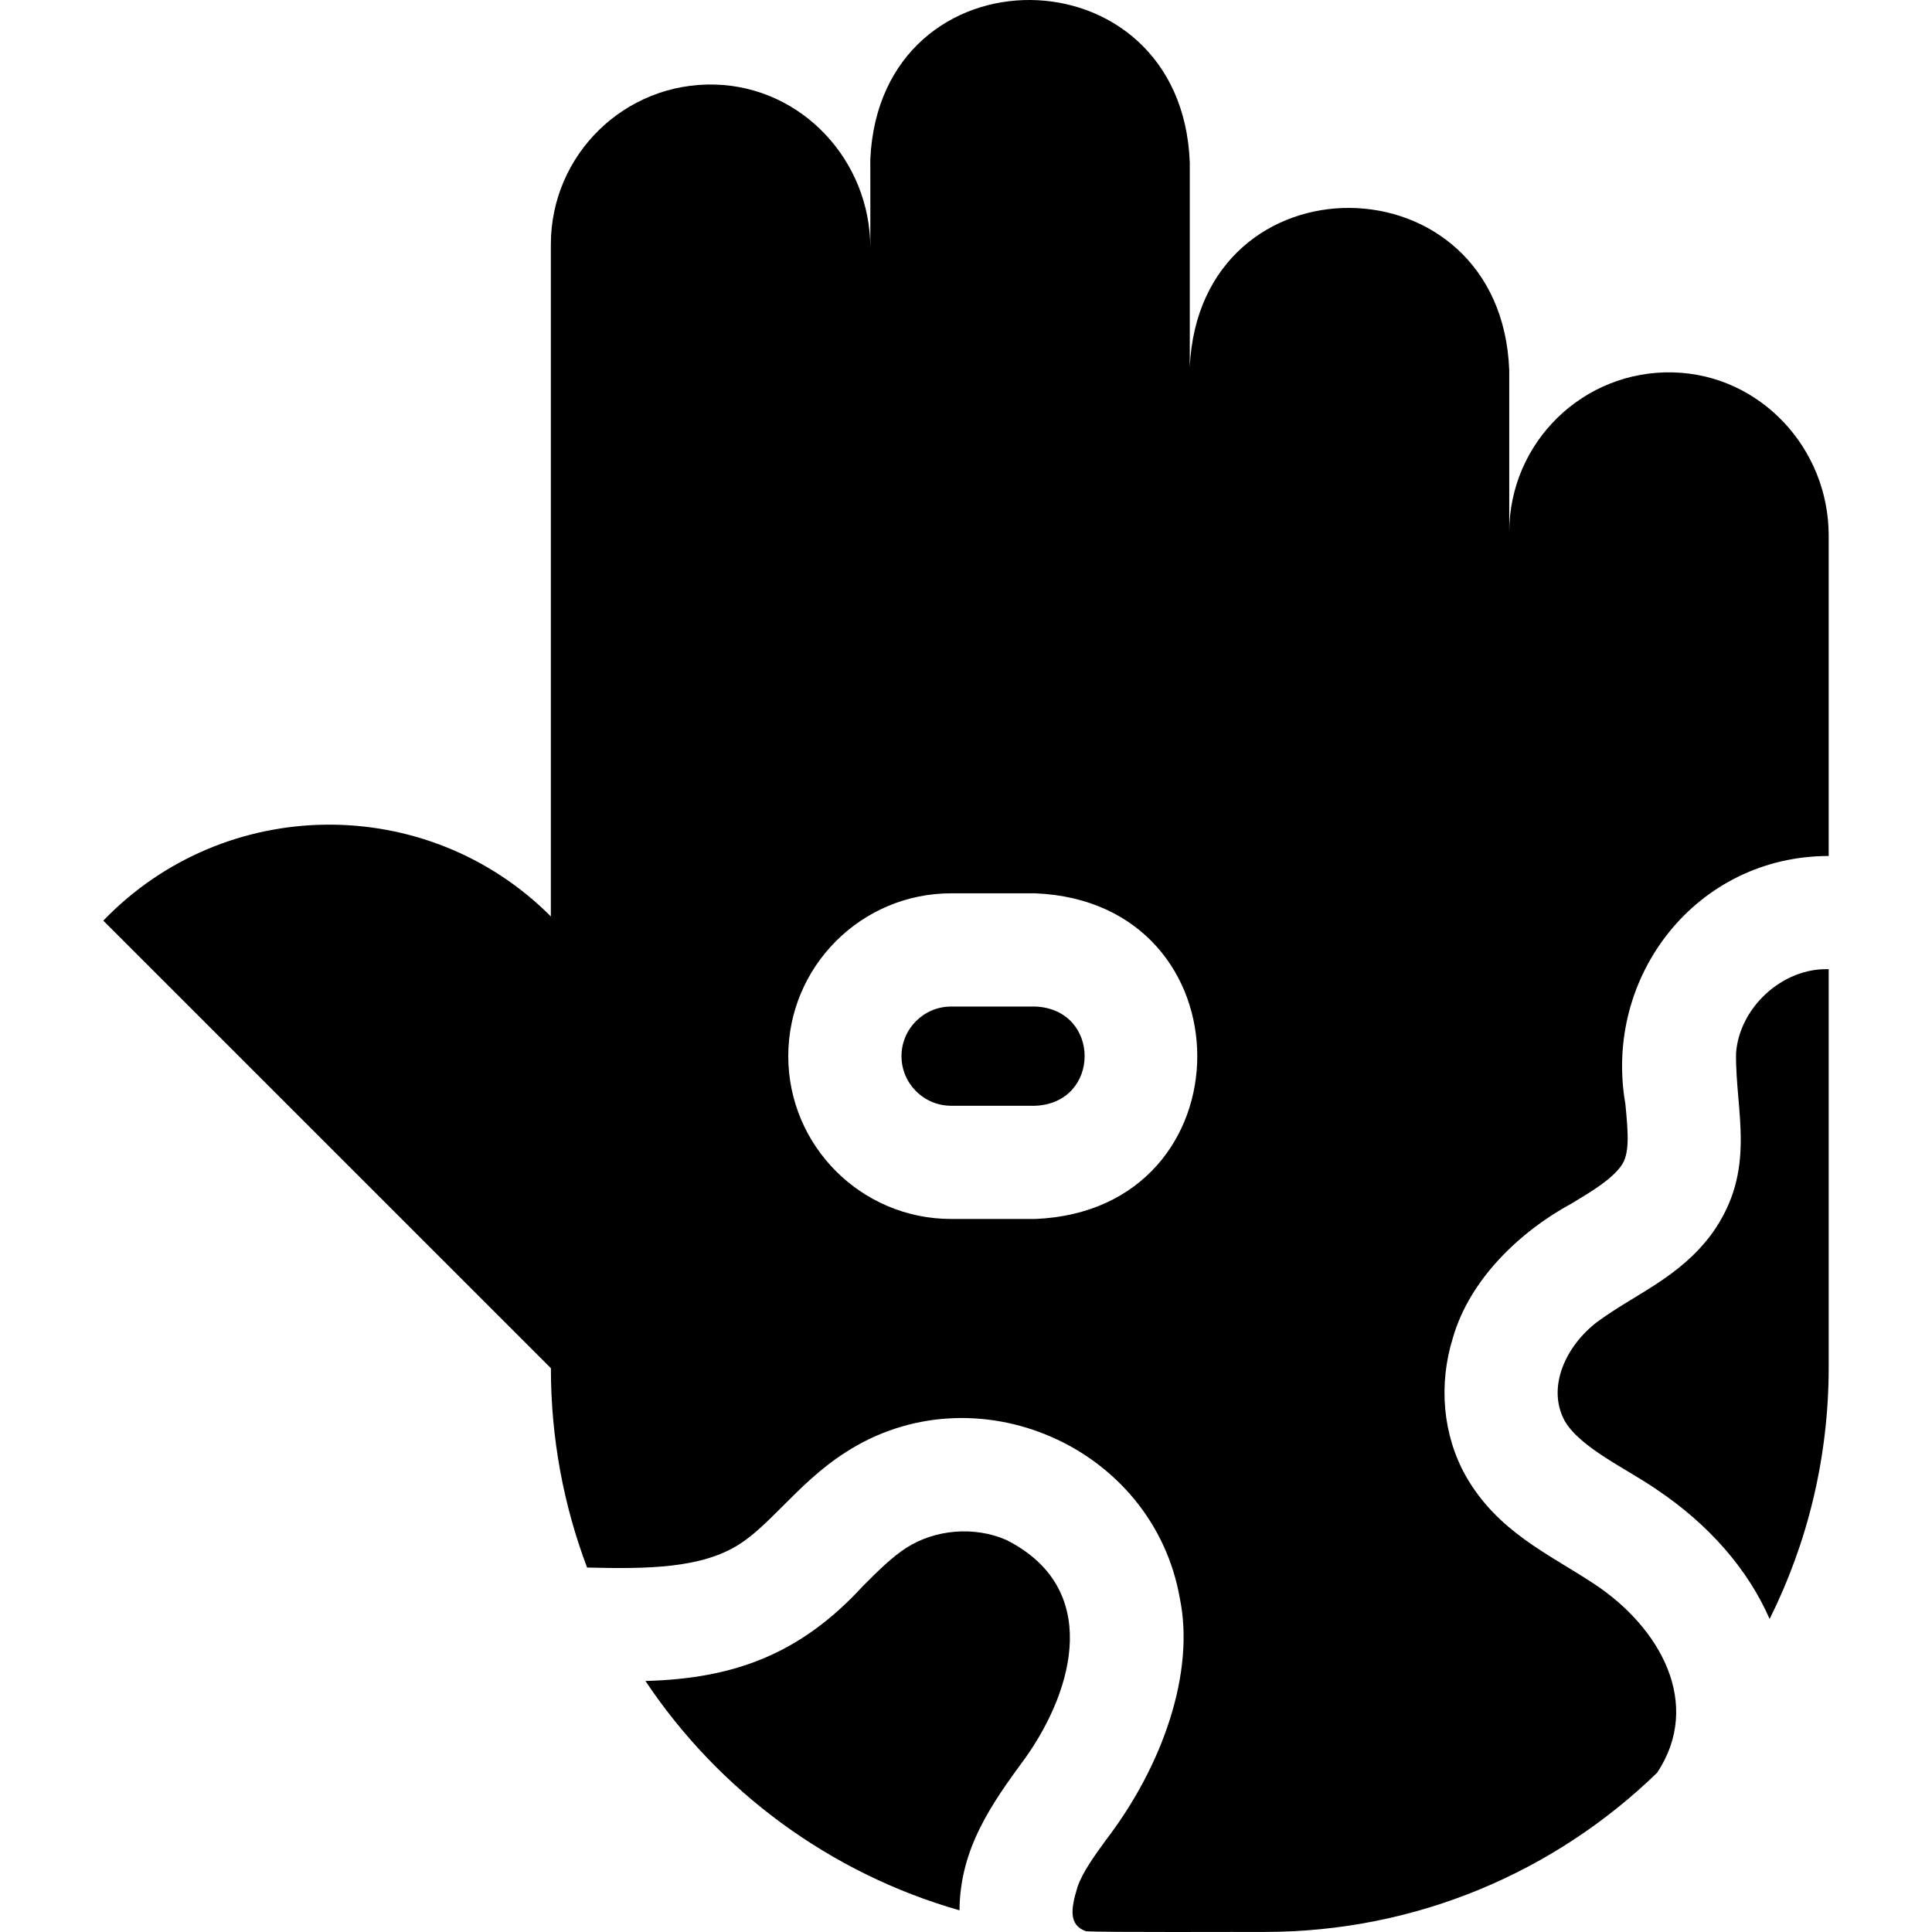 <svg id="Capa_1" enable-background="new 0 0 511.936 511.936" height="512" viewBox="0 0 511.936 511.936" width="512" xmlns="http://www.w3.org/2000/svg"><g><path d="m266.603 408.029c-8.4-3.65-18.81-2.81-26.51 2.15-3.82 2.47-7.52 6.17-11.43 10.08-16.574 18.063-34.182 24.549-57.64 25.16 19.42 29.07 48.77 50.93 83.22 60.77.134-16.452 8.494-28.207 17.54-40.5 12.928-18.291 20.015-44.989-5.18-57.66z"/><path d="m274.323 266.709h-22.3c-7.25 0-13.15 5.9-13.15 13.15 0 7.24 5.9 13.14 13.15 13.14h22.3c17.444-.723 17.44-25.566 0-26.29z"/><path d="m443.423 98.679c-23.92-.66-43.51 18.56-43.51 42.36v-42.91c-2.109-56.901-82.068-57.563-84.65-.88 0 0 0-18.24 0-54.2-2.14-56.92-82.03-57.58-84.65-.88.03 7.49 0 23.48 0 23.48 0-23.09-18.08-42.61-41.13-43.24-23.92-.65-43.52 18.56-43.52 42.36v178.06c-32.812-32.885-86.392-32.322-118.59 1.12l118.6 118.59c0 18.61 3.39 36.41 9.59 52.82 16.16.42 30.35.21 40.33-6.16 3.87-2.46 7.6-6.19 11.55-10.14 4.63-4.64 9.88-9.89 16.41-14.09 34.355-22.412 81.701-1.845 88.779 38.561 4.021 19.533-4.42 44.3-19.69 64.169-3.119 4.32-6.069 8.4-7.389 12.2-1.879 6.037-2.346 10.164 2.16 11.83 4.575.353 41.901.135 47.36.19 40.45 0 77.14-16.08 104.05-42.21 12.029-18.197.922-38.436-16.84-50.1-12.173-8.011-25.481-13.767-33.89-28.52-6.07-10.81-7.3-24.19-3.38-36.69 4.402-15.213 17.435-27.928 31.56-35.58 5.28-3.18 10.27-6.19 12.94-9.8 2.34-3.16 1.97-8.31 1.18-16.46-5.934-33.904 18.885-65.744 53.87-65.74v-84.9c0-23.09-18.08-42.61-41.14-43.24zm-169.1 224.32h-22.3c-23.79 0-43.15-19.35-43.15-43.14s19.36-43.15 43.15-43.15h22.3c57.233 2.372 57.238 83.926 0 86.29z"/><path d="m460.013 279.089c-.223 15.541 5.664 30.932-6.37 47.76-8.61 11.697-20.167 15.903-30.34 23.37-8.238 6.214-13.533 17.175-8.75 26.18 4.05 7.19 16.486 12.785 24.43 18.29 13.86 9.29 24.12 21.07 29.93 34.3 10.02-20.09 15.65-42.75 15.65-66.73v-105.44c-12.232-.419-23.696 10.161-24.55 22.27z"/></g></svg>
